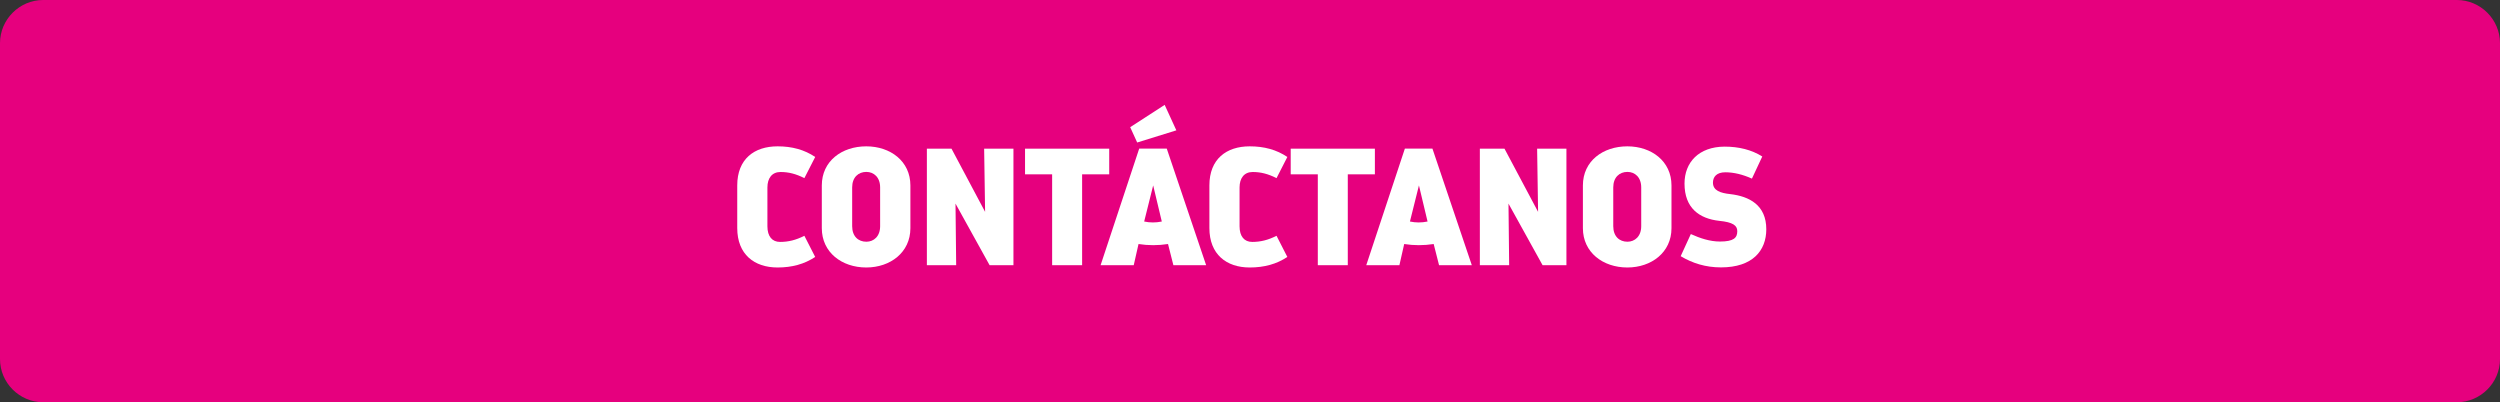 <?xml version="1.0" encoding="utf-8"?>
<!-- Generator: Adobe Illustrator 23.0.2, SVG Export Plug-In . SVG Version: 6.00 Build 0)  -->
<svg version="1.1" id="Capa_1" xmlns="http://www.w3.org/2000/svg" xmlns:xlink="http://www.w3.org/1999/xlink" x="0px" y="0px"
	 viewBox="0 0 261.04 42" style="enable-background:new 0 0 261.04 42;" xml:space="preserve">
<rect x="0" y="0" width="261.04" height="42" fill="#333333" stroke="none"/>
<style type="text/css">
	.st0{fill:#E6007E;}
	.st1{fill:#FFFFFF;}
</style>
<g>
	<path class="st0" d="M256.53,42H4.51C2.03,42,0,39.97,0,37.49V4.51C0,2.03,2.03,0,4.51,0h252.02c2.48,0,4.51,2.03,4.51,4.51v32.98
		C261.04,39.97,259.01,42,256.53,42z"/>
	<g>
		<path class="st1" d="M81.19,27.93c-2.43,0-4.21-1.37-4.21-4.12v-4.45c0-2.75,1.77-4.08,4.21-4.08c1.51,0,2.8,0.35,3.93,1.11
			l-1.13,2.21c-0.89-0.45-1.65-0.64-2.49-0.64c-0.89,0-1.37,0.64-1.37,1.62v4.05c0,1.06,0.5,1.63,1.32,1.63
			c0.87,0,1.65-0.19,2.54-0.64l1.13,2.21C83.98,27.58,82.7,27.93,81.19,27.93z"/>
		<path class="st1" d="M85.81,23.83v-4.47c0-2.54,2.09-4.08,4.64-4.08c2.52,0,4.61,1.55,4.61,4.08v4.47c0,2.52-2.09,4.1-4.61,4.1
			C87.9,27.93,85.81,26.35,85.81,23.83z M91.9,23.62v-4.05c0-1.06-0.66-1.62-1.44-1.62c-0.83,0-1.48,0.56-1.48,1.62v4.05
			c0,1.06,0.64,1.62,1.48,1.62C91.24,25.24,91.9,24.68,91.9,23.62z"/>
		<path class="st1" d="M105.82,15.52v12.17h-2.49l-3.56-6.43l0.07,6.43h-3.06V15.52h2.57l3.51,6.6l-0.1-6.6H105.82z"/>
		<path class="st1" d="M115.82,18.2h-2.83v9.49h-3.13V18.2h-2.83v-2.68h8.79V18.2z"/>
		<path class="st1" d="M125.94,27.69h-3.42l-0.56-2.21c-1.04,0.16-2.07,0.16-3.08,0l-0.5,2.21h-3.46l4.03-12.17h2.88L125.94,27.69z
			 M118.74,14.88l-0.73-1.6l3.6-2.33l1.22,2.66L118.74,14.88z M121.31,23.13l-0.9-3.77l-0.94,3.77
			C120.08,23.26,120.69,23.26,121.31,23.13z"/>
		<path class="st1" d="M130.49,27.93c-2.43,0-4.21-1.37-4.21-4.12v-4.45c0-2.75,1.77-4.08,4.21-4.08c1.51,0,2.8,0.35,3.93,1.11
			l-1.13,2.21c-0.89-0.45-1.65-0.64-2.49-0.64c-0.89,0-1.37,0.64-1.37,1.62v4.05c0,1.06,0.5,1.63,1.32,1.63
			c0.87,0,1.65-0.19,2.54-0.64l1.13,2.21C133.29,27.58,132,27.93,130.49,27.93z"/>
		<path class="st1" d="M143.56,18.2h-2.83v9.49h-3.13V18.2h-2.83v-2.68h8.79V18.2z"/>
		<path class="st1" d="M153.68,27.69h-3.42l-0.56-2.21c-1.04,0.16-2.07,0.16-3.08,0l-0.5,2.21h-3.46l4.03-12.17h2.88L153.68,27.69z
			 M149.06,23.13l-0.9-3.77l-0.94,3.77C147.83,23.26,148.43,23.26,149.06,23.13z"/>
		<path class="st1" d="M163.56,15.52v12.17h-2.49l-3.56-6.43l0.07,6.43h-3.06V15.52h2.57l3.51,6.6l-0.1-6.6H163.56z"/>
		<path class="st1" d="M165.28,23.83v-4.47c0-2.54,2.09-4.08,4.64-4.08c2.52,0,4.61,1.55,4.61,4.08v4.47c0,2.52-2.09,4.1-4.61,4.1
			C167.37,27.93,165.28,26.35,165.28,23.83z M171.37,23.62v-4.05c0-1.06-0.66-1.62-1.44-1.62c-0.83,0-1.48,0.56-1.48,1.62v4.05
			c0,1.06,0.64,1.62,1.48,1.62C170.7,25.24,171.37,24.68,171.37,23.62z"/>
		<path class="st1" d="M179.59,25.22c1.46,0,1.81-0.4,1.81-1.08c0-0.59-0.45-0.94-1.88-1.08c-2.09-0.23-3.63-1.34-3.63-3.89
			c0-2.22,1.49-3.84,4.17-3.86c1.51,0,2.83,0.33,3.95,1.03l-1.08,2.31c-0.96-0.43-1.89-0.66-2.78-0.66c-0.92,0-1.29,0.49-1.29,1.08
			c0,0.83,0.78,1.09,1.82,1.2c1.96,0.23,3.75,1.13,3.75,3.67c0,2.24-1.44,3.98-4.73,3.98c-1.6,0-2.97-0.43-4.21-1.17l1.06-2.31
			C177.5,24.87,178.53,25.22,179.59,25.22z"/>
	</g>
</g>
</svg>

